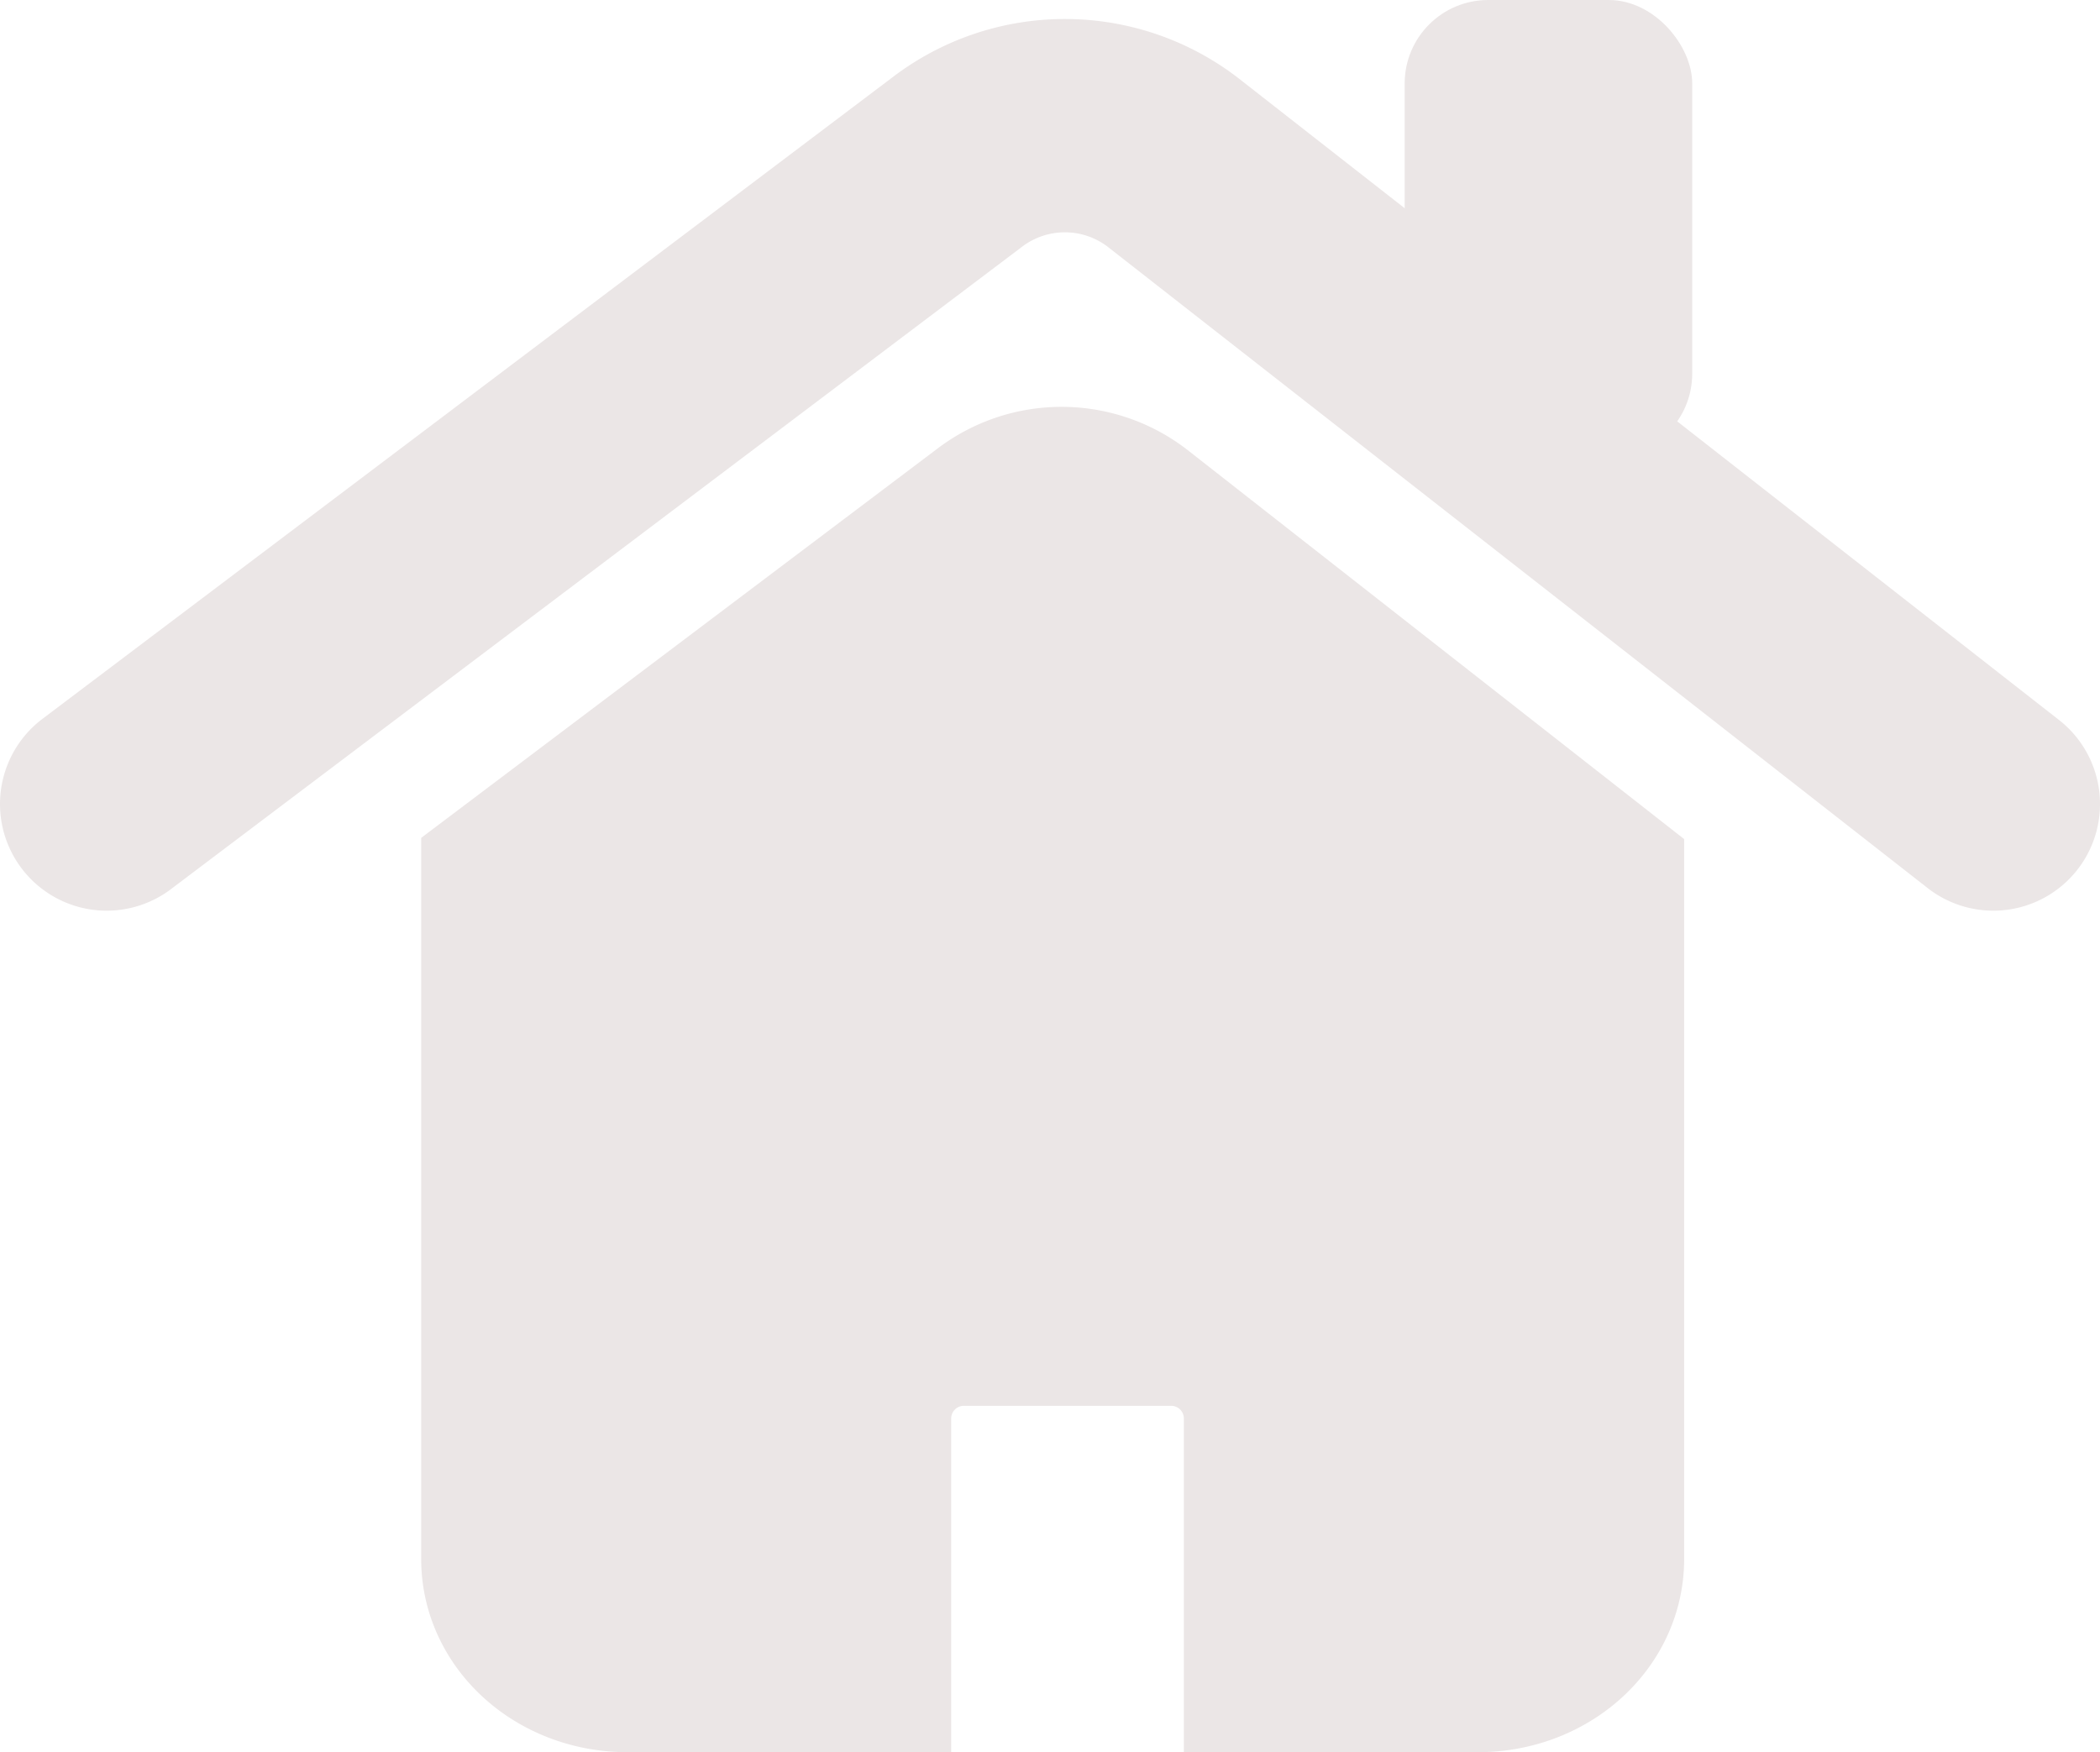 <svg xmlns="http://www.w3.org/2000/svg" viewBox="0 0 137.81 115"><defs><style>.cls-1,.cls-2{fill:#ebe6e6;}.cls-1,.cls-3{stroke:#ebe6e6;stroke-linecap:round;stroke-miterlimit:10;stroke-width:14px;}.cls-3{fill:none;}</style></defs><g id="Layer_2" data-name="Layer 2"><g id="Layer_1-2" data-name="Layer 1"><path class="cls-1" d="M34.64,58.48v43.85c0,3.13,2.92,5.67,6.52,5.67H55.42V93.09a7.83,7.83,0,0,1,7.84-7.82H76.85a7.83,7.83,0,0,1,7.84,7.82V108H97c3.6,0,6.52-2.54,6.52-5.67V58.48L73.71,35.12a6.48,6.48,0,0,0-8-.07Z"/><rect class="cls-2" x="92.18" width="18.87" height="30" rx="5.48"/><path class="cls-3" d="M130.81,52.77,77.18,10.82a11.64,11.64,0,0,0-14.42-.14L7,52.77"/></g></g></svg>